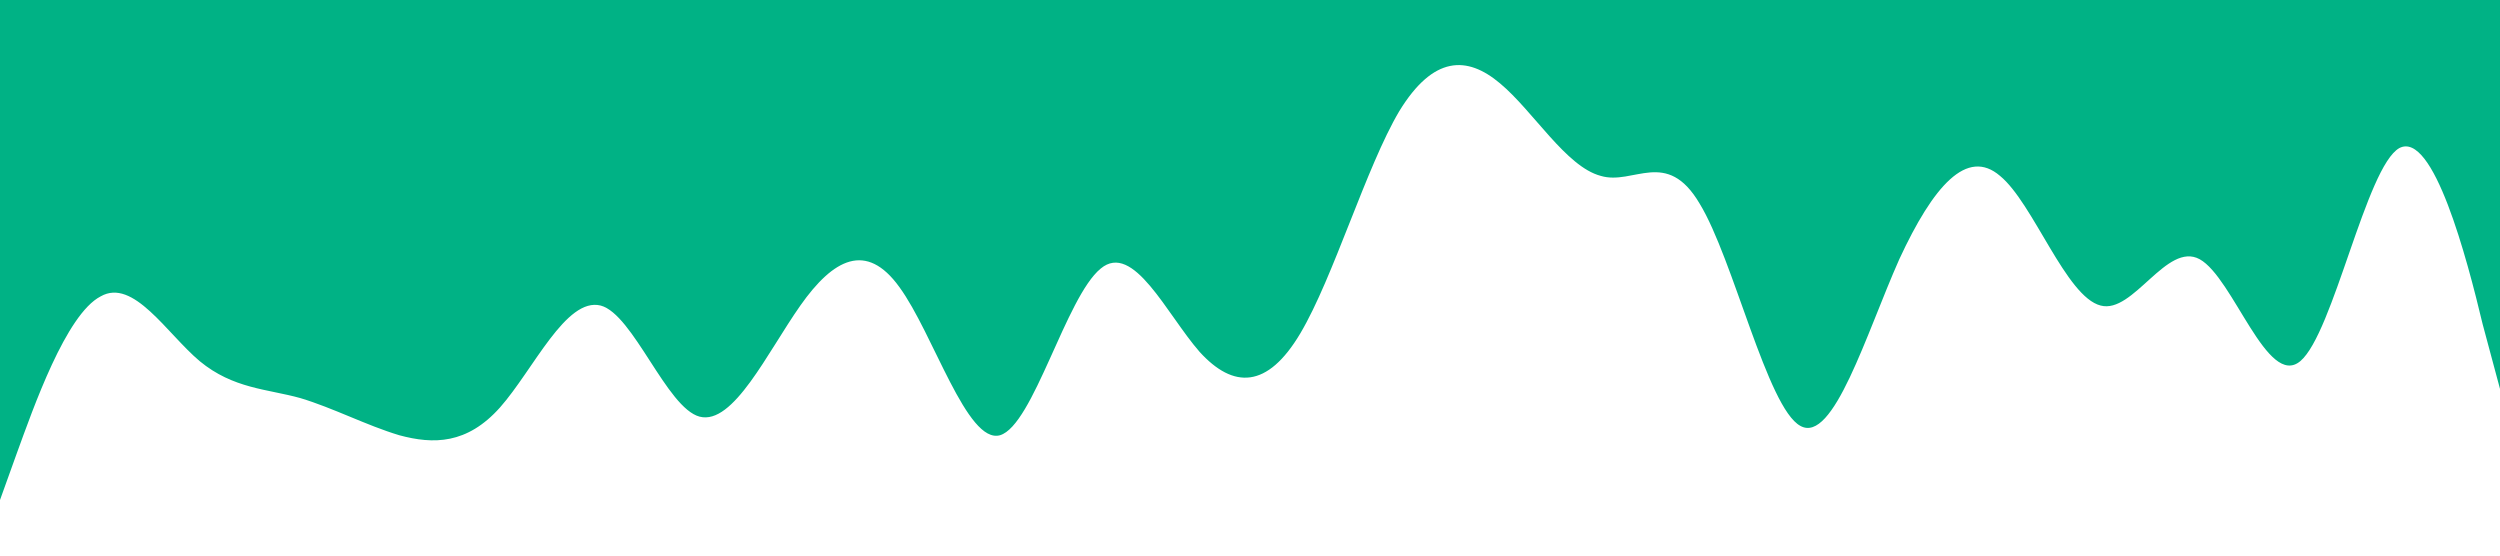 <?xml version="1.0" standalone="no"?><svg xmlns="http://www.w3.org/2000/svg" viewBox="0 0 1440 320"><path fill="#00b285" fill-opacity="1" d="M0,288L9.6,261.3C19.2,235,38,181,58,170.7C76.8,160,96,192,115,208C134.4,224,154,224,173,229.3C192,235,211,245,230,250.7C249.6,256,269,256,288,234.7C307.2,213,326,171,346,176C364.8,181,384,235,403,240C422.4,245,442,203,461,176C480,149,499,139,518,165.3C537.6,192,557,256,576,250.7C595.2,245,614,171,634,154.7C652.8,139,672,181,691,202.7C710.4,224,730,224,749,192C768,160,787,96,806,64C825.6,32,845,32,864,48C883.2,64,902,96,922,101.3C940.8,107,960,85,979,117.3C998.4,149,1018,235,1037,245.3C1056,256,1075,192,1094,149.3C1113.6,107,1133,85,1152,101.3C1171.2,117,1190,171,1210,176C1228.8,181,1248,139,1267,149.3C1286.4,160,1306,224,1325,208C1344,192,1363,96,1382,85.3C1401.6,75,1421,149,1430,186.7L1440,224L1440,0L1430.4,0C1420.8,0,1402,0,1382,0C1363.2,0,1344,0,1325,0C1305.6,0,1286,0,1267,0C1248,0,1229,0,1210,0C1190.4,0,1171,0,1152,0C1132.8,0,1114,0,1094,0C1075.2,0,1056,0,1037,0C1017.6,0,998,0,979,0C960,0,941,0,922,0C902.4,0,883,0,864,0C844.8,0,826,0,806,0C787.2,0,768,0,749,0C729.6,0,710,0,691,0C672,0,653,0,634,0C614.4,0,595,0,576,0C556.8,0,538,0,518,0C499.2,0,480,0,461,0C441.6,0,422,0,403,0C384,0,365,0,346,0C326.4,0,307,0,288,0C268.8,0,250,0,230,0C211.2,0,192,0,173,0C153.6,0,134,0,115,0C96,0,77,0,58,0C38.4,0,19,0,10,0L0,0Z"></path></svg>